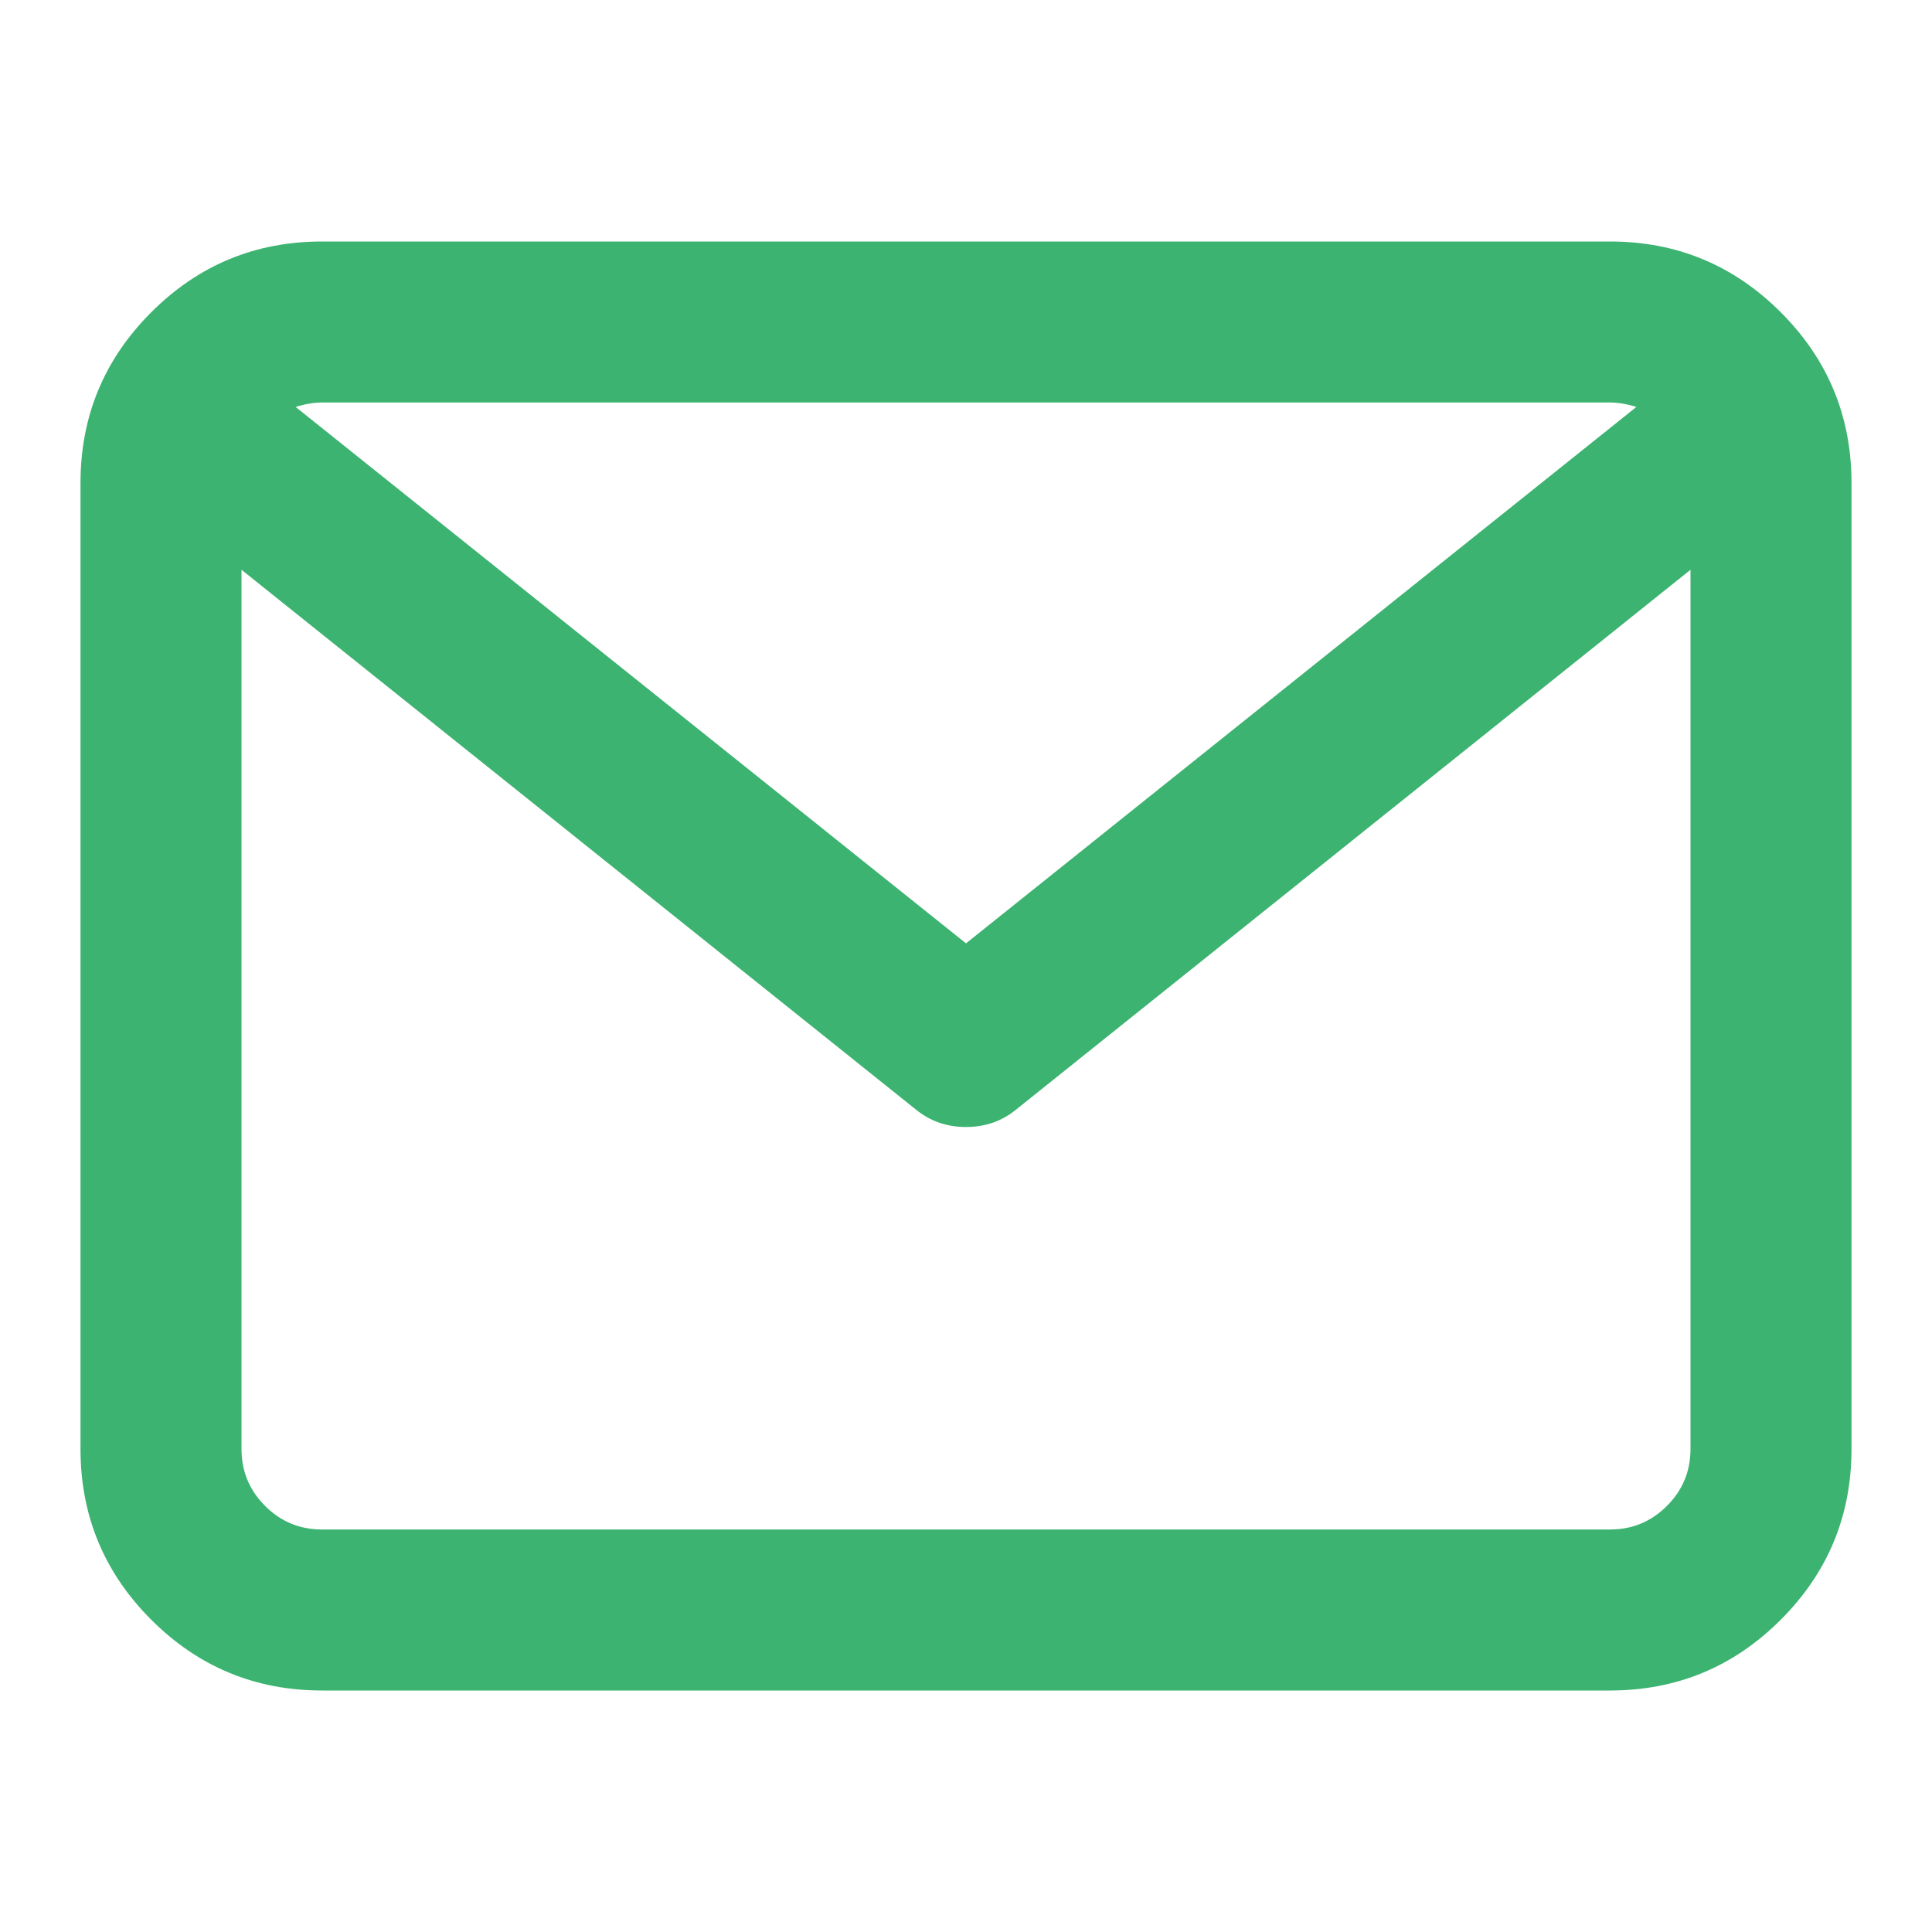 <svg xmlns="http://www.w3.org/2000/svg" width="40" height="40" viewBox="0 0 768 768"><path fill="#3cb371" d="M128 96h512q39.75 0 67.875 28.125T736 192v384q0 39.75-28.125 67.875T640 672H128q-39.75 0-67.875-28.125T32 576V192q0-39.75 28.125-67.875T128 96zm544 480V226.5L404 441q-8.5 7-20 7t-20-7L96 226.5V576q0 13.25 9.375 22.625T128 608h512q13.25 0 22.625-9.375T672 576zm-32-416H128q-4.75 0-10.5 1.75L384 375l266.5-213.25Q644.75 160 640 160z"/></svg>